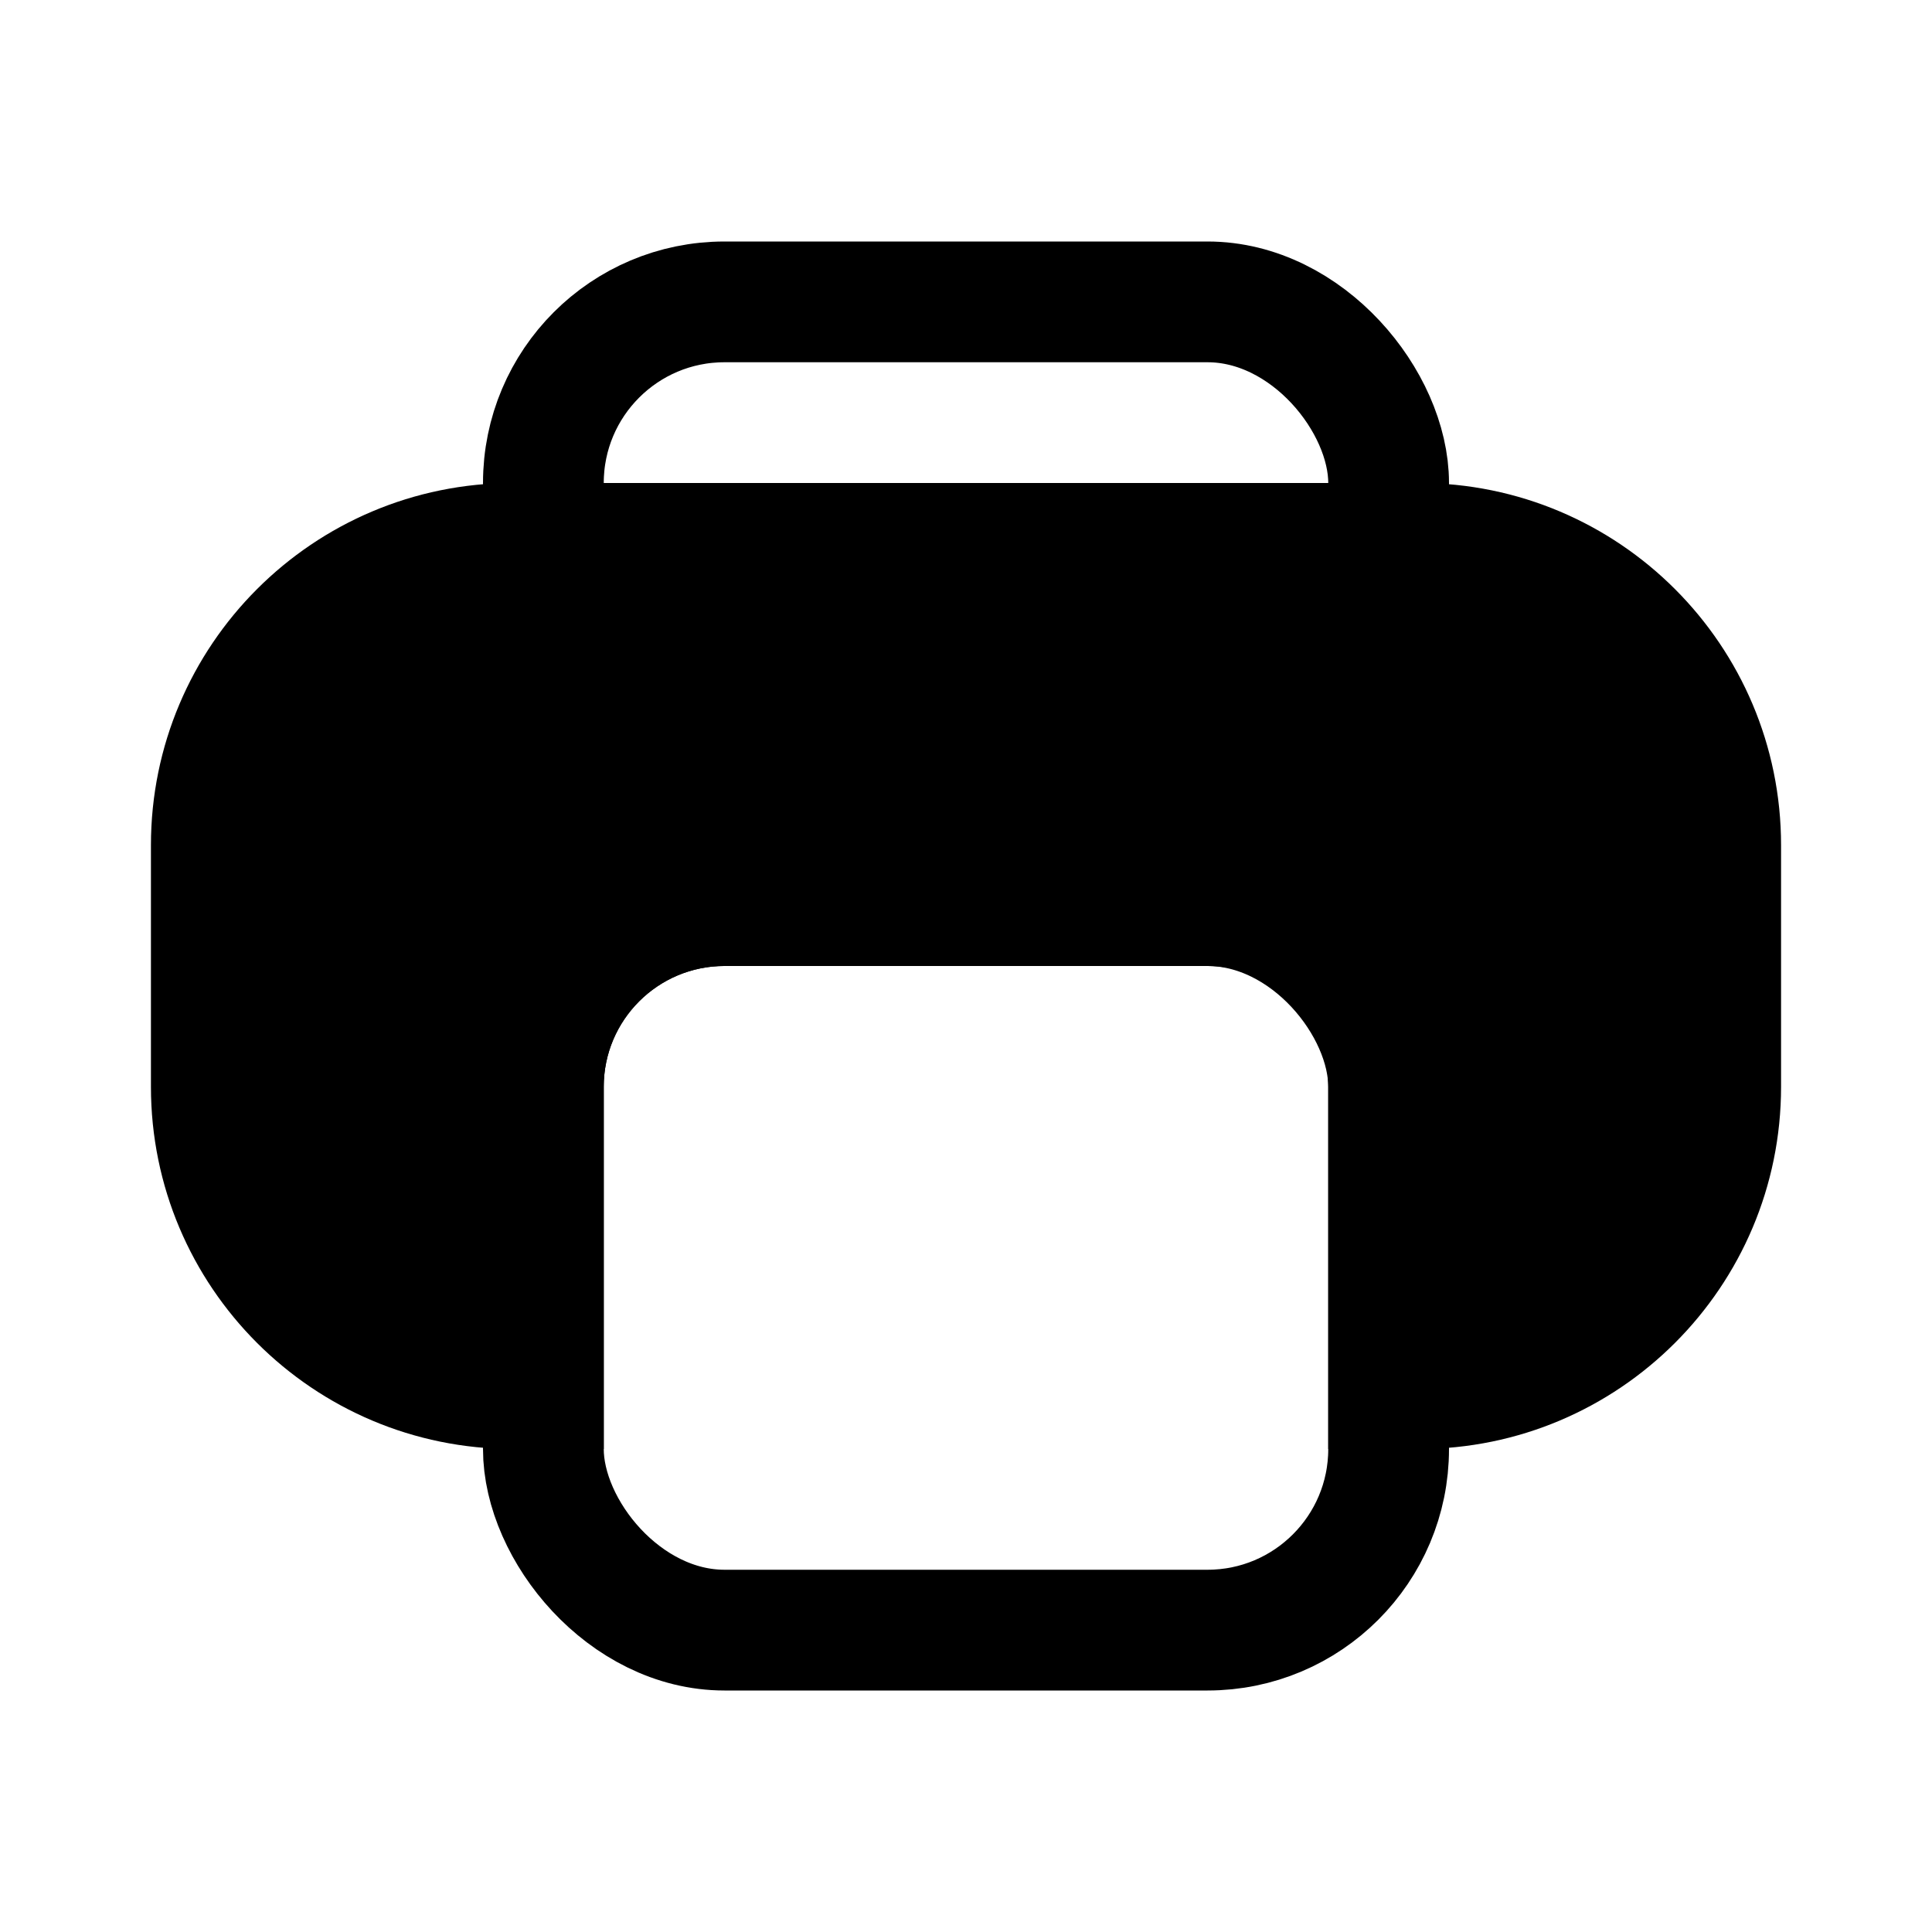 <svg width="16" height="16" viewBox="0 0 16 16" fill="none" xmlns="http://www.w3.org/2000/svg">
<rect x="4.5" y="7.5" width="7" height="6" rx="1.5" stroke="black"/>
<path fill-rule="evenodd" clip-rule="evenodd" d="M4.25 4C2.593 4 1.25 5.343 1.25 7V9C1.25 10.657 2.593 12 4.25 12H5V9C5 8.448 5.448 8 6 8H10C10.552 8 11 8.448 11 9V12H11.75C13.407 12 14.75 10.657 14.75 9V7C14.75 5.343 13.407 4 11.75 4H4.25Z" fill="black"/>
<rect x="4.5" y="2.5" width="7" height="4" rx="1.5" stroke="black"/>
</svg>
